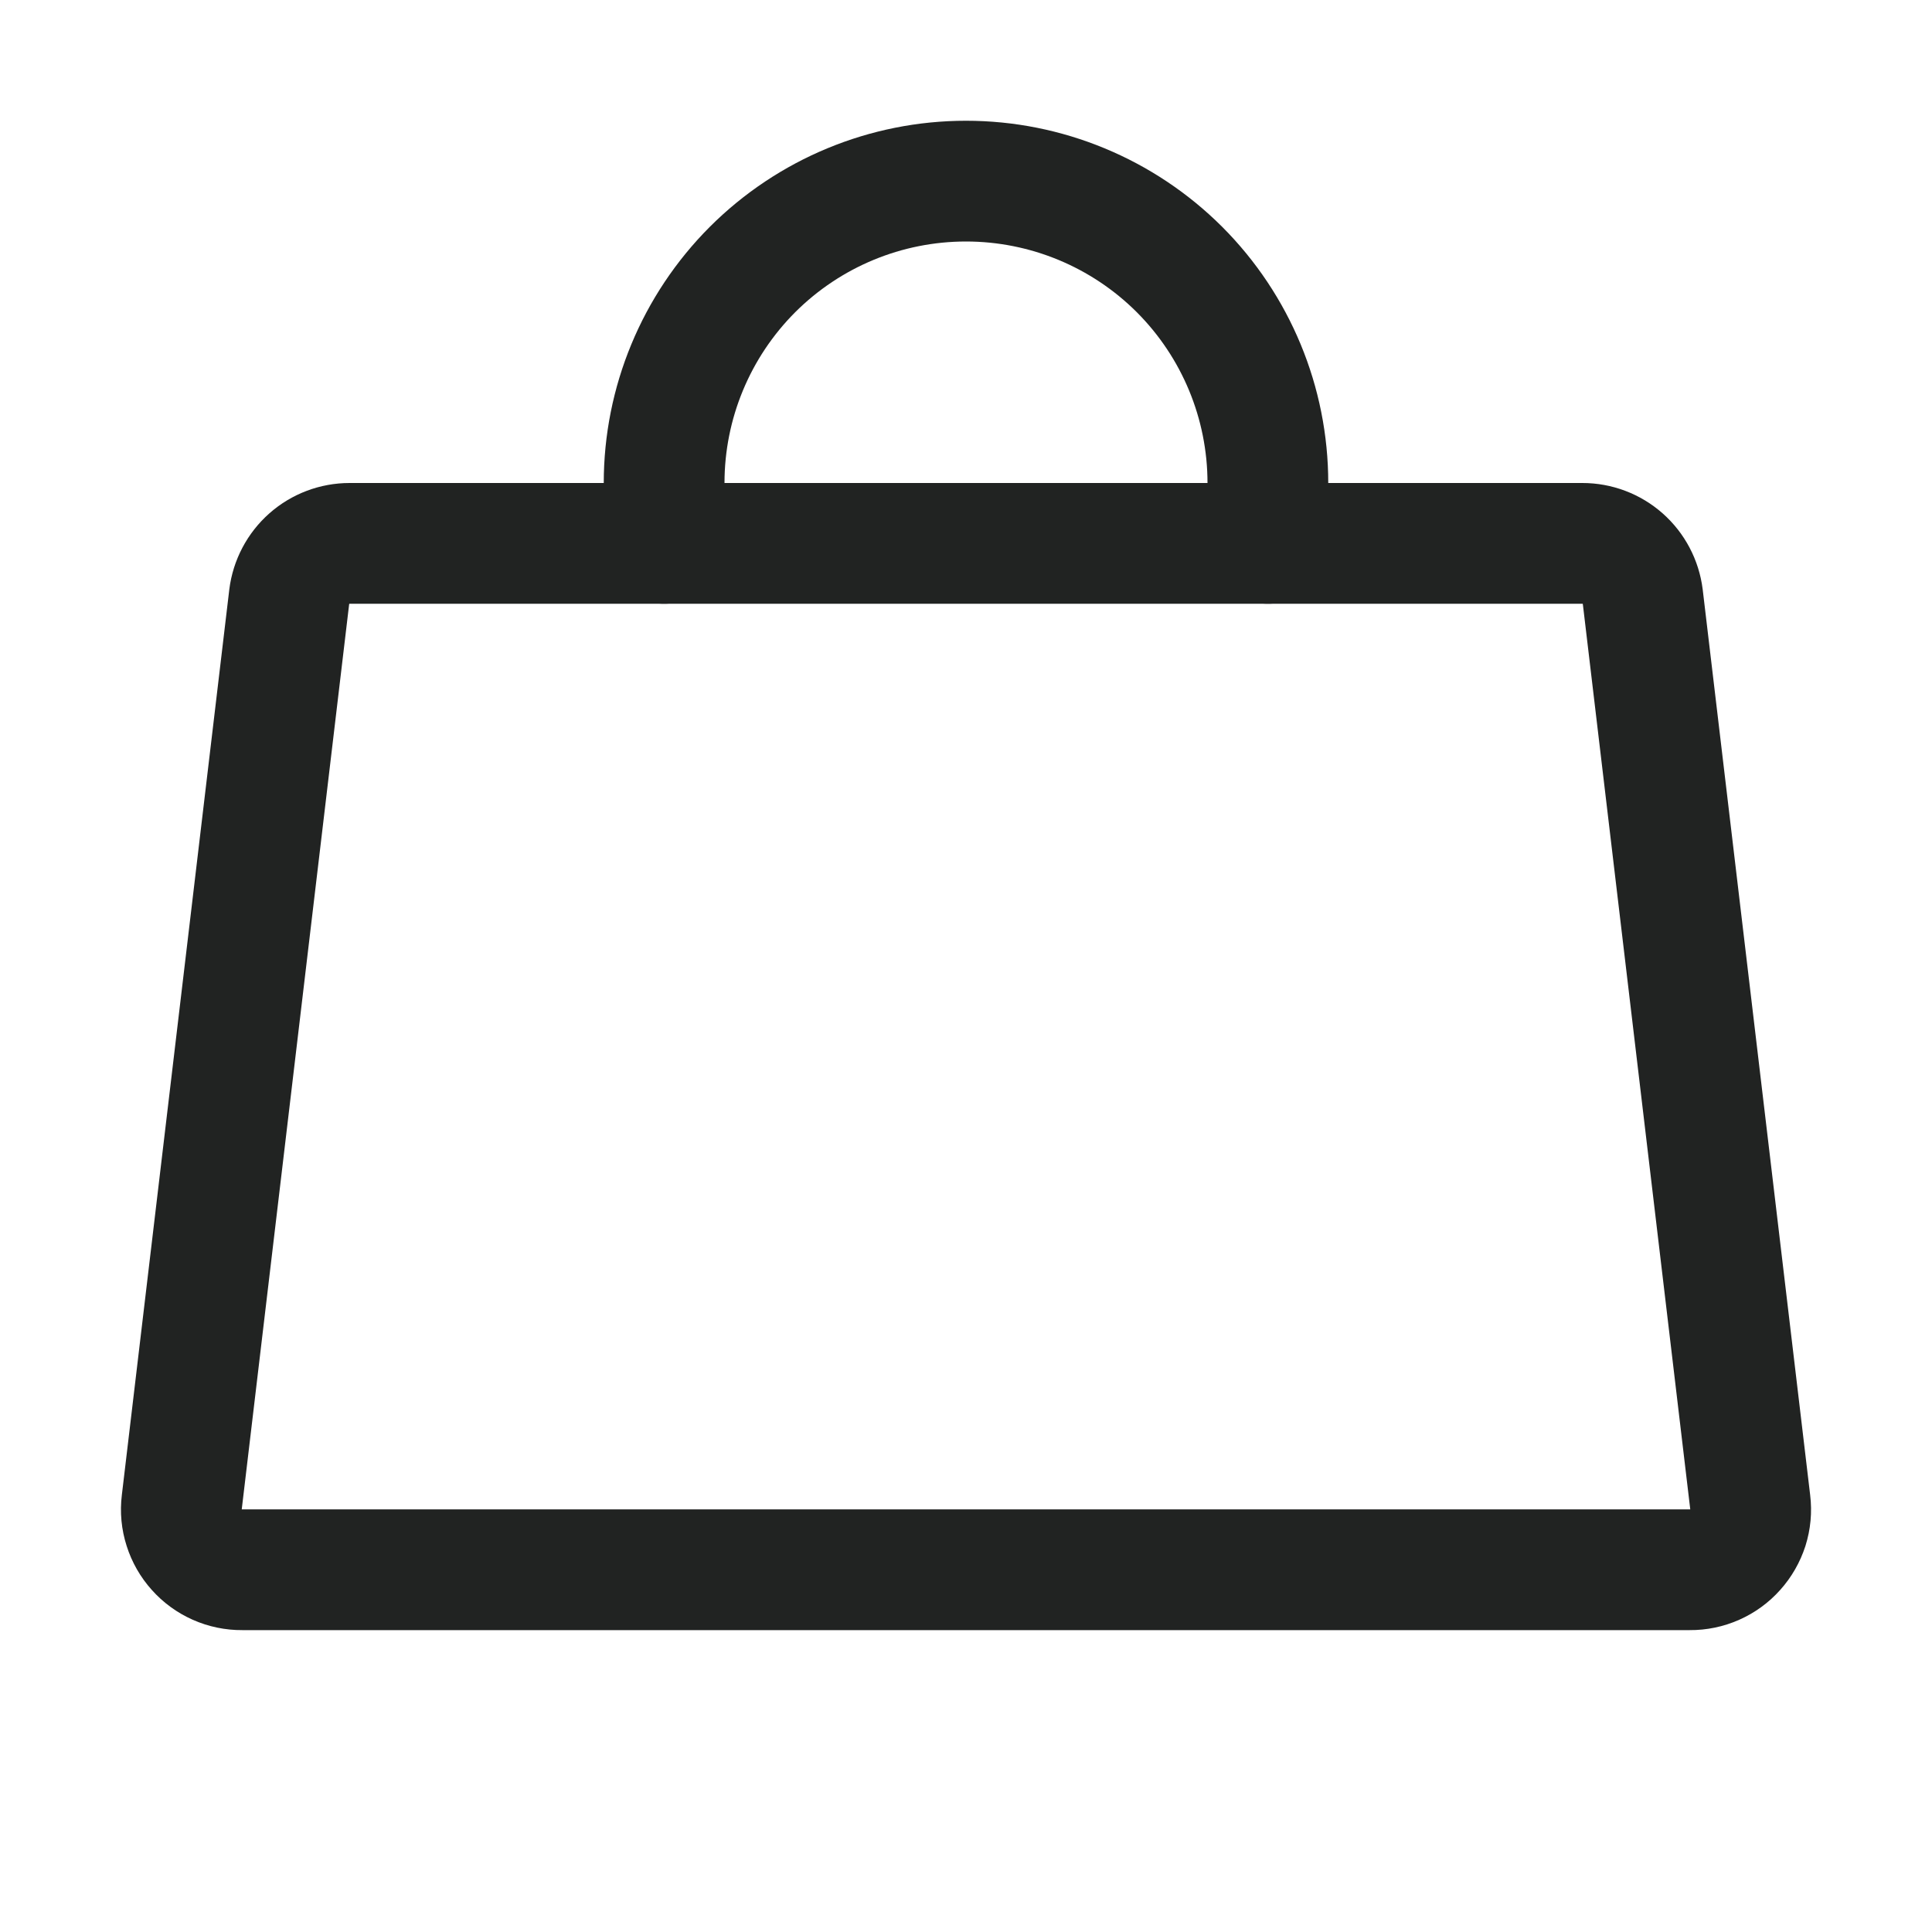 <svg width="24" height="24" viewBox="0 0 24 24" fill="none" xmlns="http://www.w3.org/2000/svg">
<path d="M19.657 6.75H4.343C4.159 6.75 3.981 6.817 3.843 6.939C3.705 7.061 3.616 7.23 3.593 7.413L2.258 18.663C2.245 18.768 2.255 18.875 2.288 18.977C2.32 19.078 2.373 19.171 2.444 19.25C2.515 19.33 2.602 19.393 2.699 19.436C2.796 19.479 2.901 19.501 3.008 19.5H20.992C21.099 19.501 21.204 19.479 21.301 19.436C21.398 19.393 21.485 19.33 21.556 19.25C21.627 19.171 21.68 19.078 21.713 18.977C21.745 18.875 21.755 18.768 21.742 18.663L20.407 7.413C20.384 7.23 20.295 7.061 20.157 6.939C20.019 6.817 19.841 6.75 19.657 6.75Z" stroke="#212322" stroke-width="1.5" stroke-linecap="round" stroke-linejoin="round"/>
<path d="M8.25 6.75V6C8.25 5.005 8.645 4.052 9.348 3.348C10.052 2.645 11.005 2.25 12 2.25C12.995 2.25 13.948 2.645 14.652 3.348C15.355 4.052 15.75 5.005 15.75 6V6.75" stroke="#212322" stroke-width="1.5" stroke-linecap="round" stroke-linejoin="round"/>
</svg>
